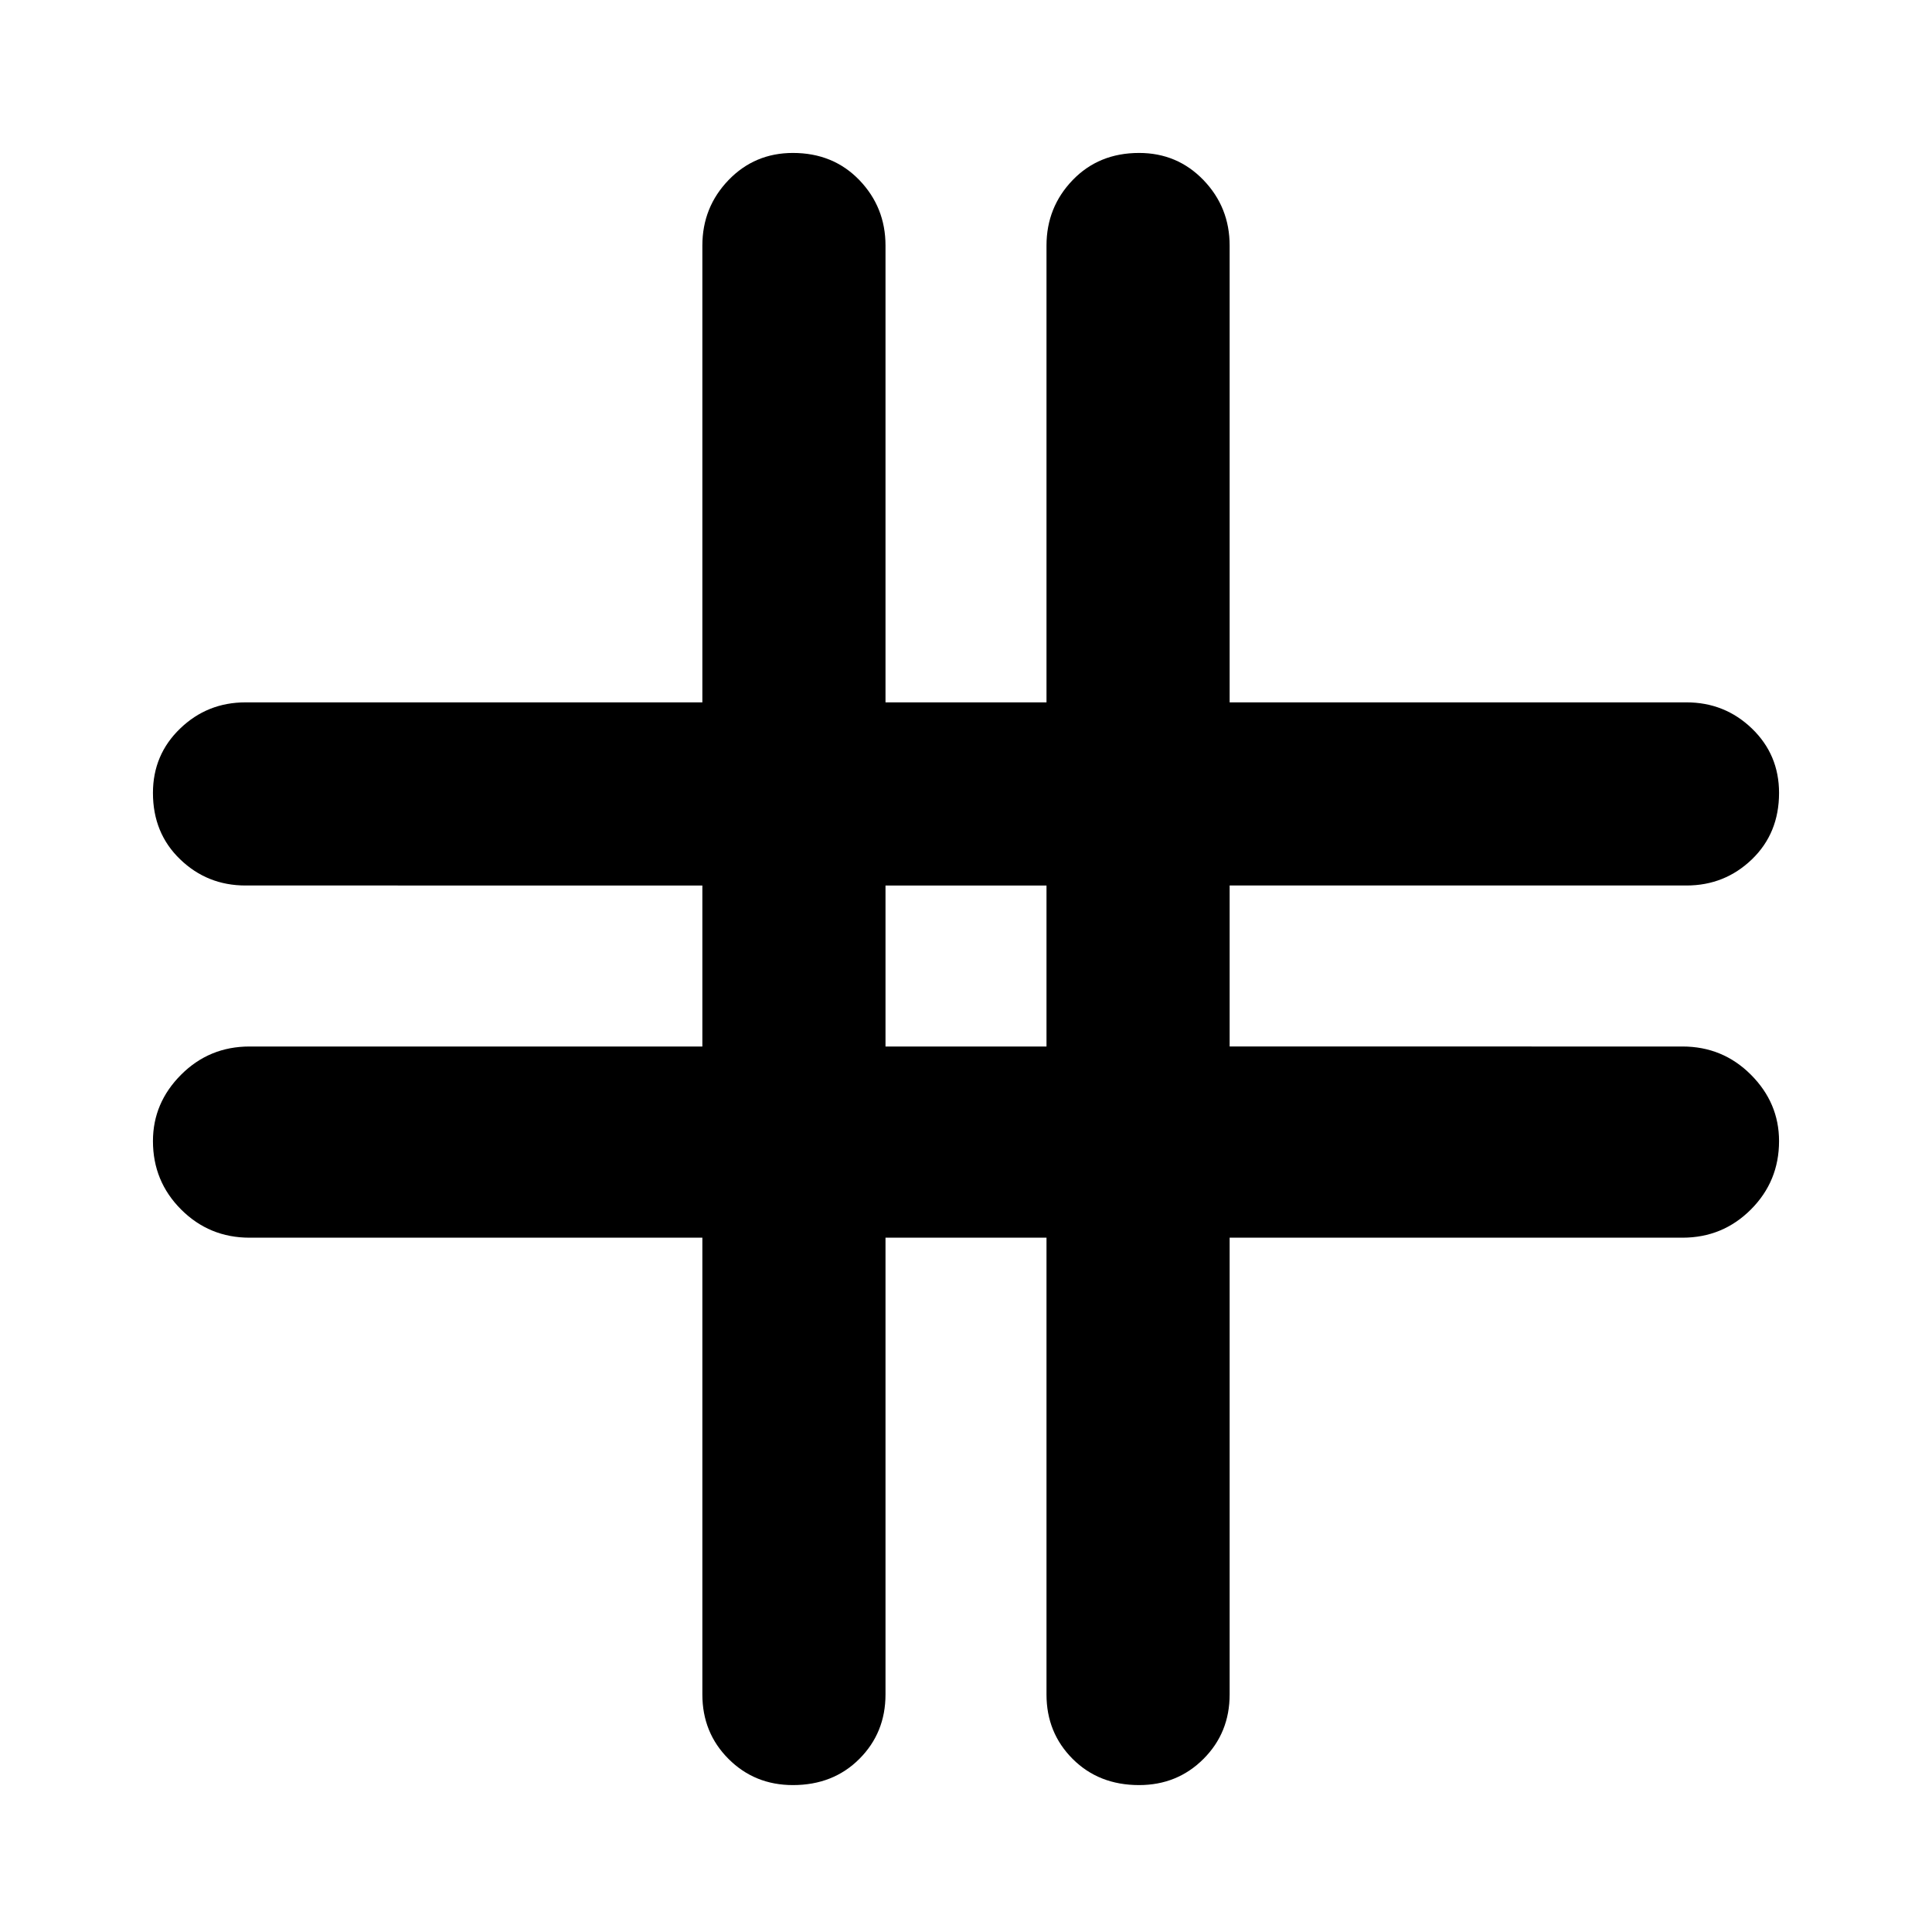 <svg xmlns="http://www.w3.org/2000/svg" height="24" width="24"><path d="M9.85 22.175q-.475 0-.8-.325-.325-.325-.325-.8v-5.675H3.1q-.5 0-.85-.35t-.35-.85q0-.475.35-.825T3.1 13h5.625v-2H3.05q-.475 0-.812-.325Q1.9 10.35 1.9 9.85q0-.475.338-.8.337-.325.812-.325h5.675V3.05q0-.475.325-.813.325-.337.8-.337.5 0 .825.337.325.338.325.813v5.675h2V3.05q0-.475.325-.813.325-.337.825-.337.475 0 .8.337.325.338.325.813v5.675h5.675q.475 0 .813.325.337.325.337.8 0 .5-.337.825-.338.325-.813.325h-5.675v2H20.9q.5 0 .85.35t.35.825q0 .5-.35.85t-.85.35h-5.625v5.675q0 .475-.325.8-.325.325-.8.325-.5 0-.825-.325-.325-.325-.325-.8v-5.675h-2v5.675q0 .475-.325.8-.325.325-.825.325ZM11 13h2v-2h-2Z"/></svg>